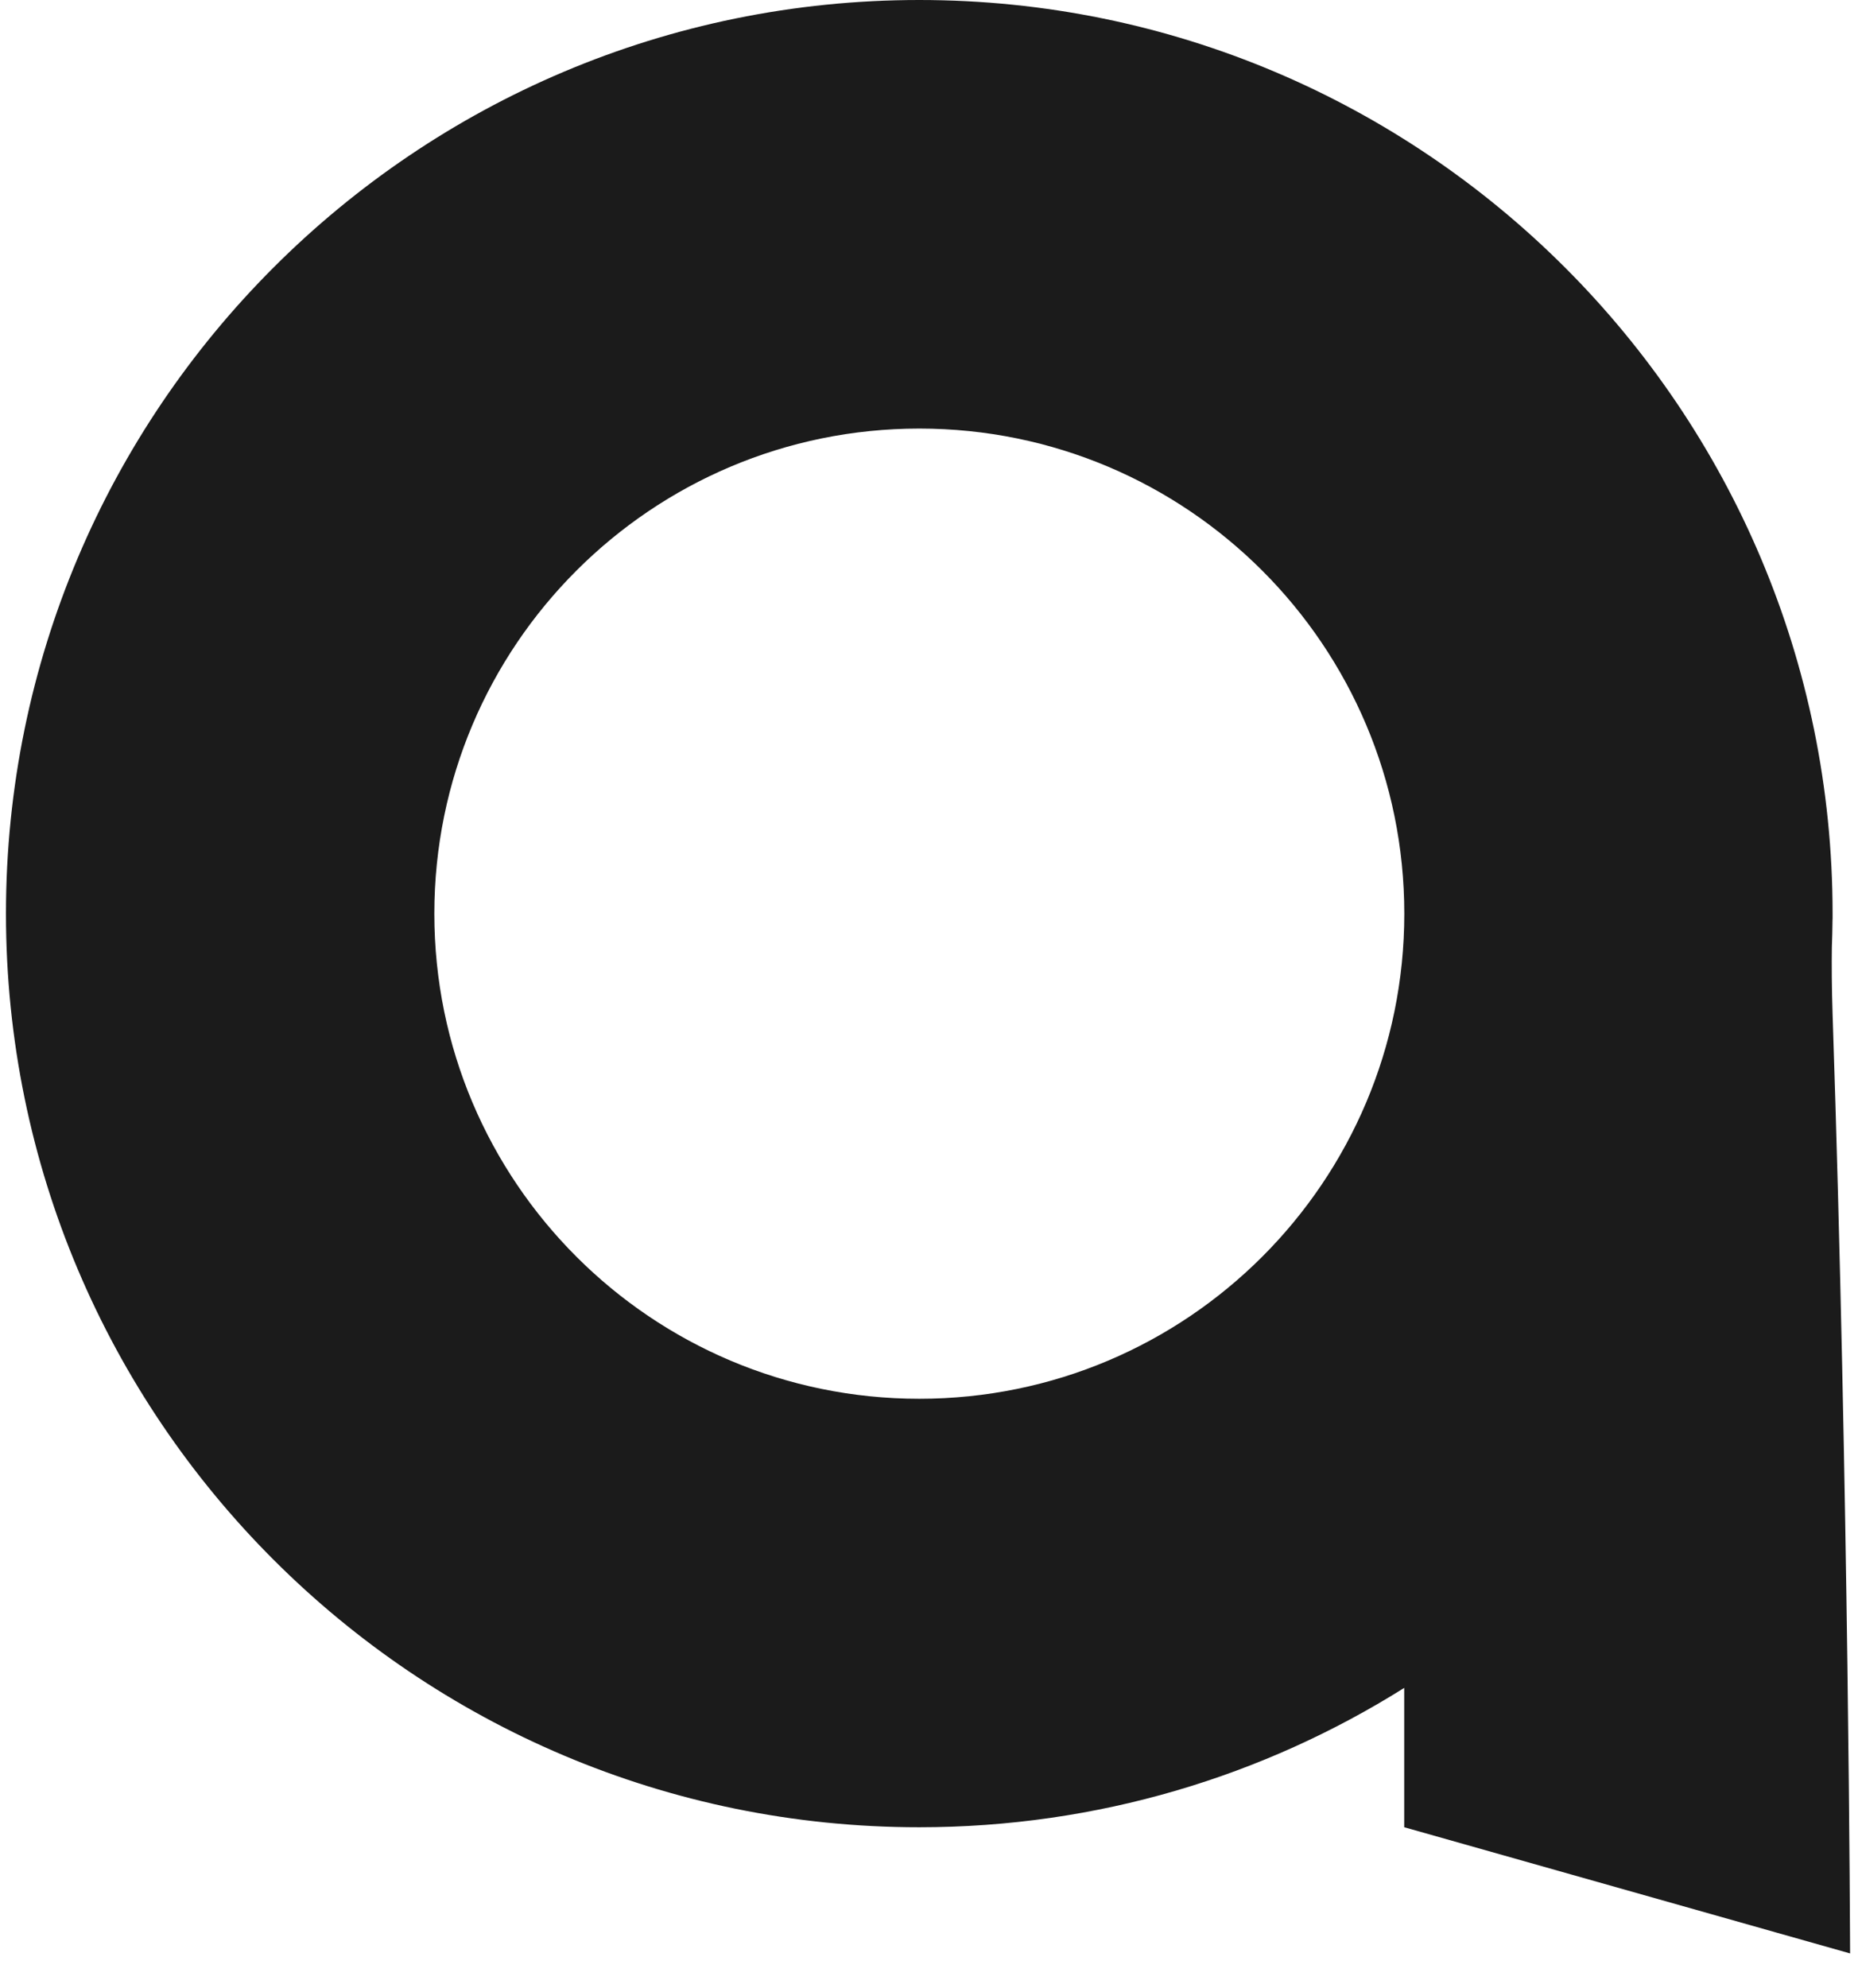 <svg width="43" height="46" viewBox="0 0 43 46" fill="none" xmlns="http://www.w3.org/2000/svg">
<path d="M32.5 42.274L42.817 45.193C42.817 45.193 42.786 34.628 42.412 23.466C42.391 22.845 42.39 22.311 42.395 21.921C42.403 21.712 42.408 21.502 42.41 21.292C42.411 21.257 42.412 21.24 42.412 21.24V21.242C42.411 21.206 42.412 21.172 42.412 21.137C42.412 9.463 32.948 0 21.275 0C9.601 0 0.138 9.463 0.138 21.137C0.138 32.811 9.601 42.274 21.275 42.274C25.398 42.274 29.246 41.092 32.498 39.05V42.274H32.5ZM21.276 32.361C15.078 32.361 10.052 27.336 10.052 21.138C10.052 14.94 15.077 9.915 21.276 9.915C27.476 9.915 32.5 14.94 32.5 21.138C32.5 27.336 27.475 32.361 21.276 32.361Z" fill="#1B1B1B"/>
</svg>
